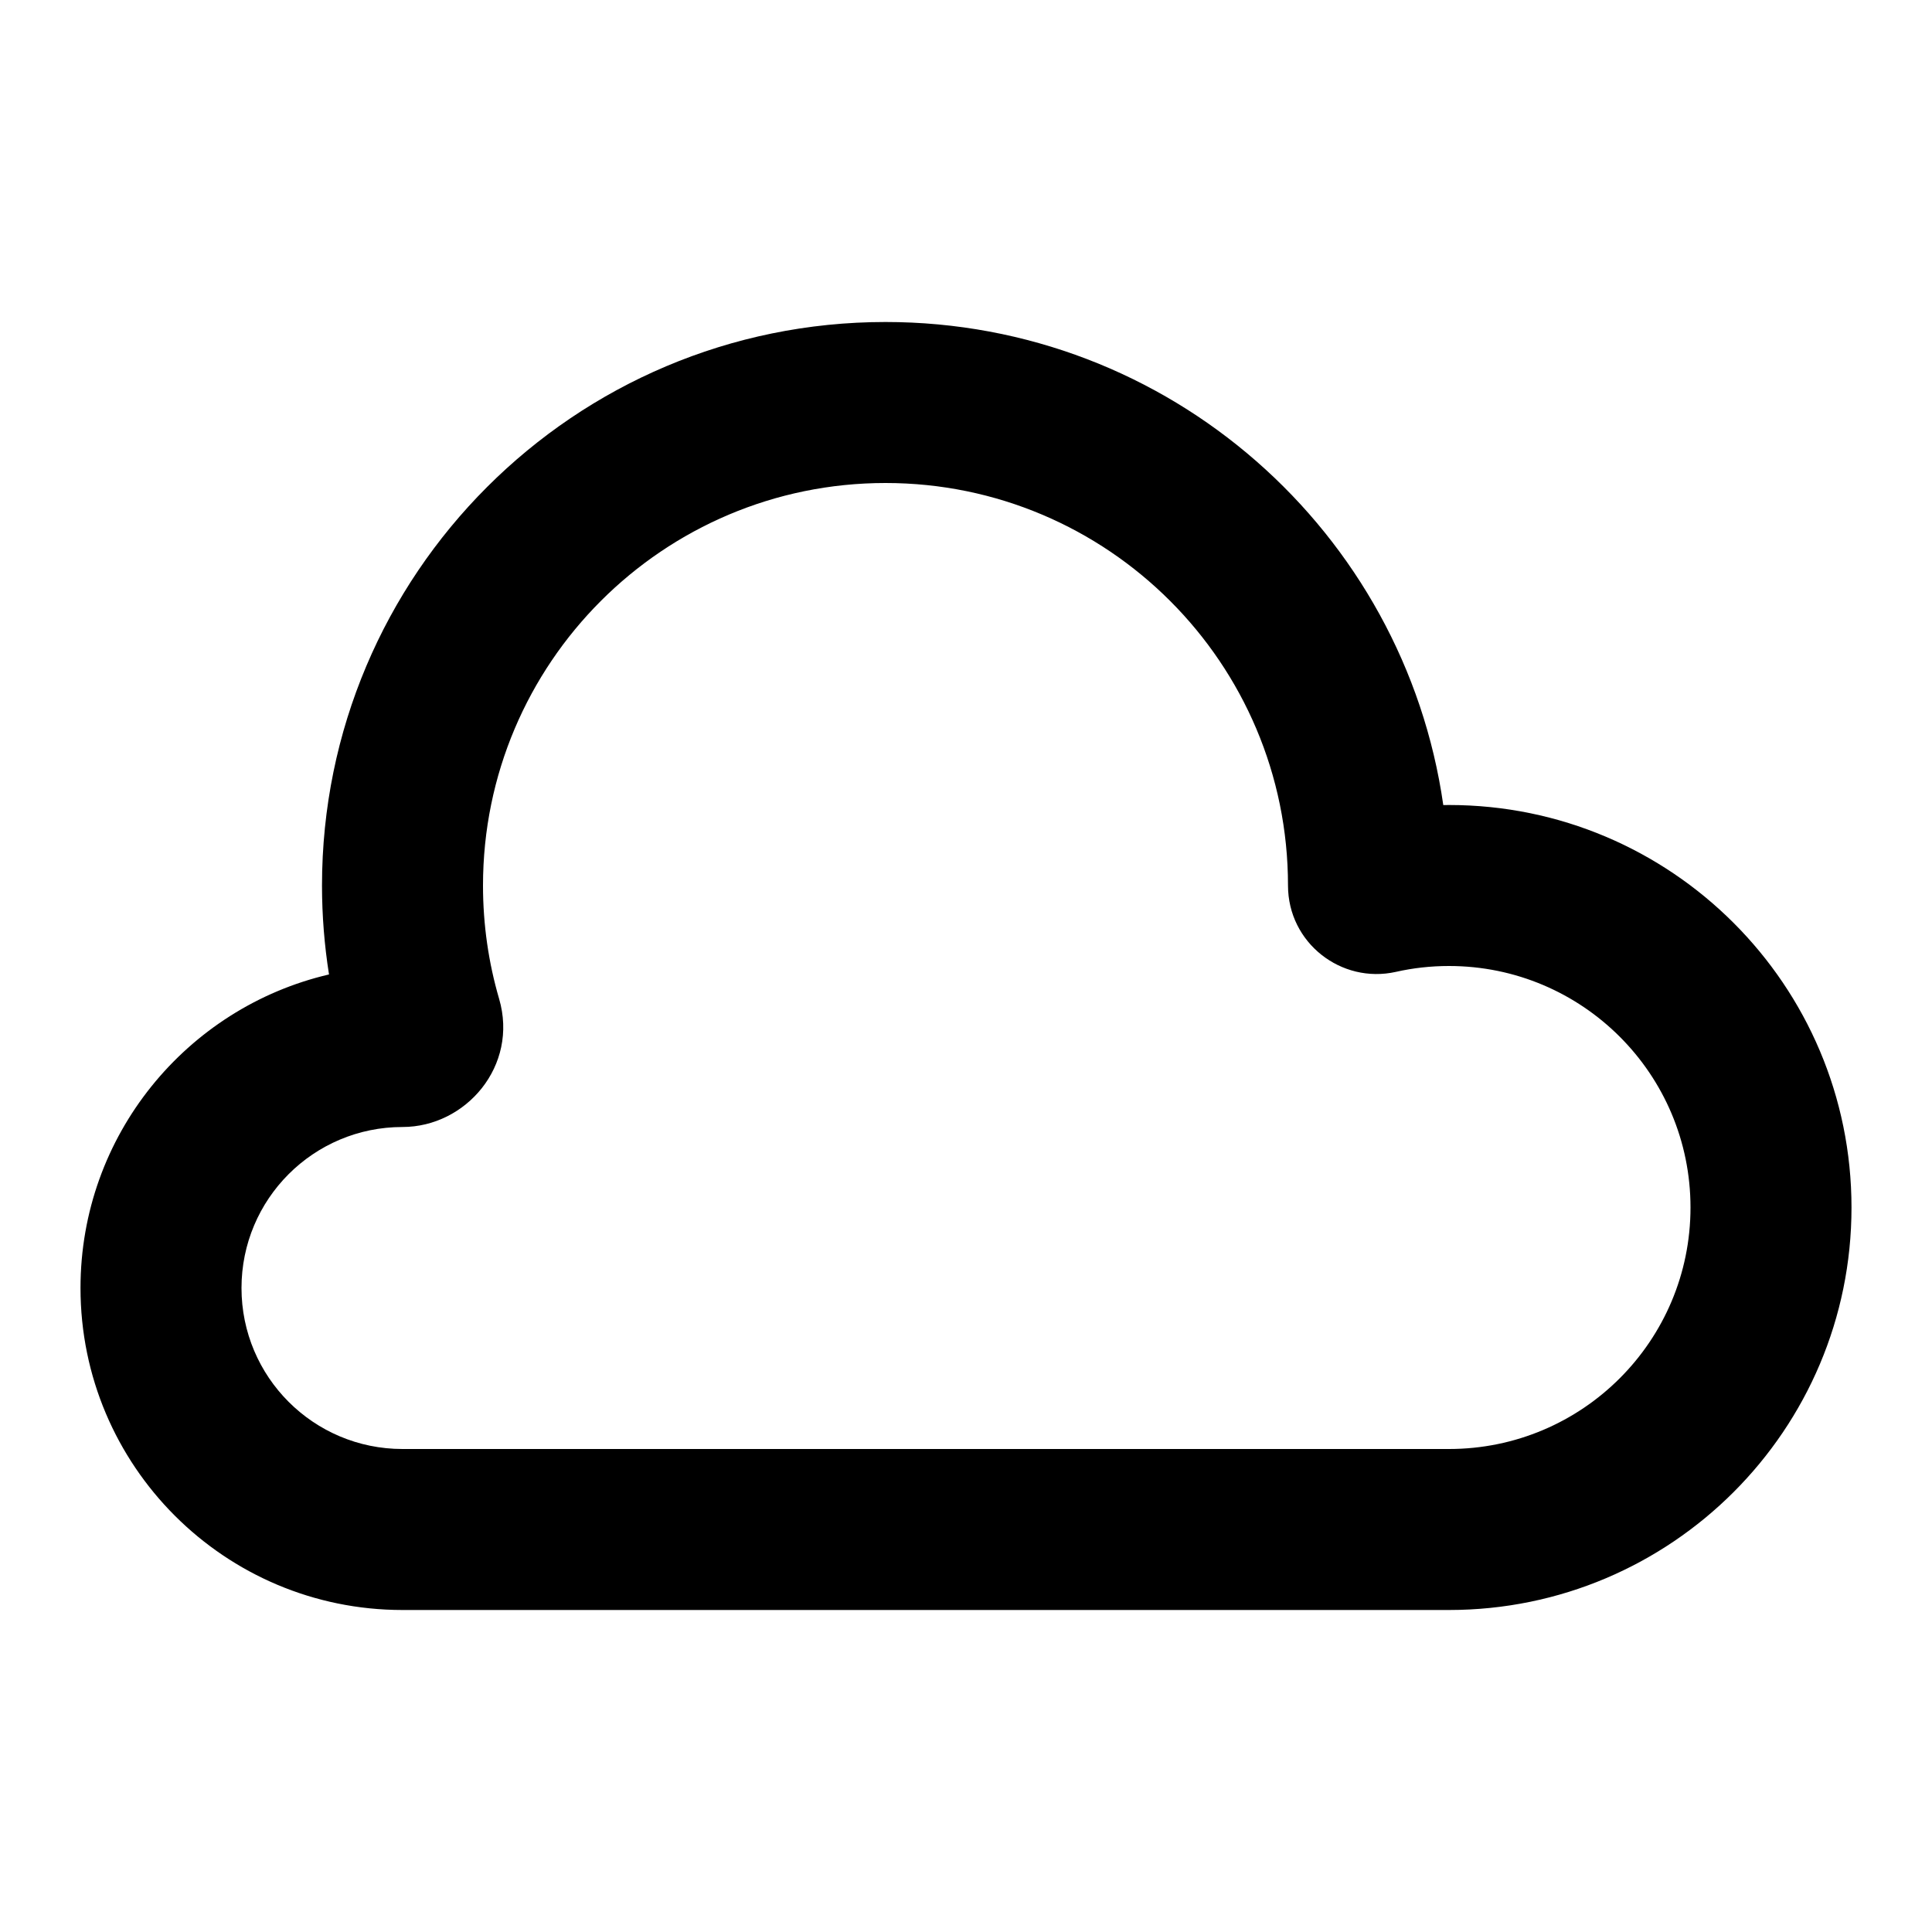<svg width="24" height="24" viewBox="0 0 24 24" fill="none" xmlns="http://www.w3.org/2000/svg">
<path fill-rule="evenodd" clip-rule="evenodd" d="M4 11C4 7.134 7.134 4 11 4C14.527 4 17.444 6.608 17.929 10.001C17.953 10 17.976 10 18 10C20.761 10 23 12.239 23 15C23 17.761 20.761 20 18 20H5C2.791 20 1 18.209 1 16C1 14.105 2.318 12.518 4.087 12.105C4.03 11.744 4 11.375 4 11ZM11 6C8.239 6 6 8.239 6 11C6 11.49 6.07 11.962 6.2 12.407C6.444 13.24 5.787 14 5 14C3.895 14 3 14.895 3 16C3 17.105 3.895 18 5 18H18C19.657 18 21 16.657 21 15C21 13.343 19.657 12 18 12C17.772 12 17.552 12.025 17.34 12.073C16.661 12.225 16 11.712 16 11C16 8.239 13.761 6 11 6Z" fill="currentColor"/>
</svg>
